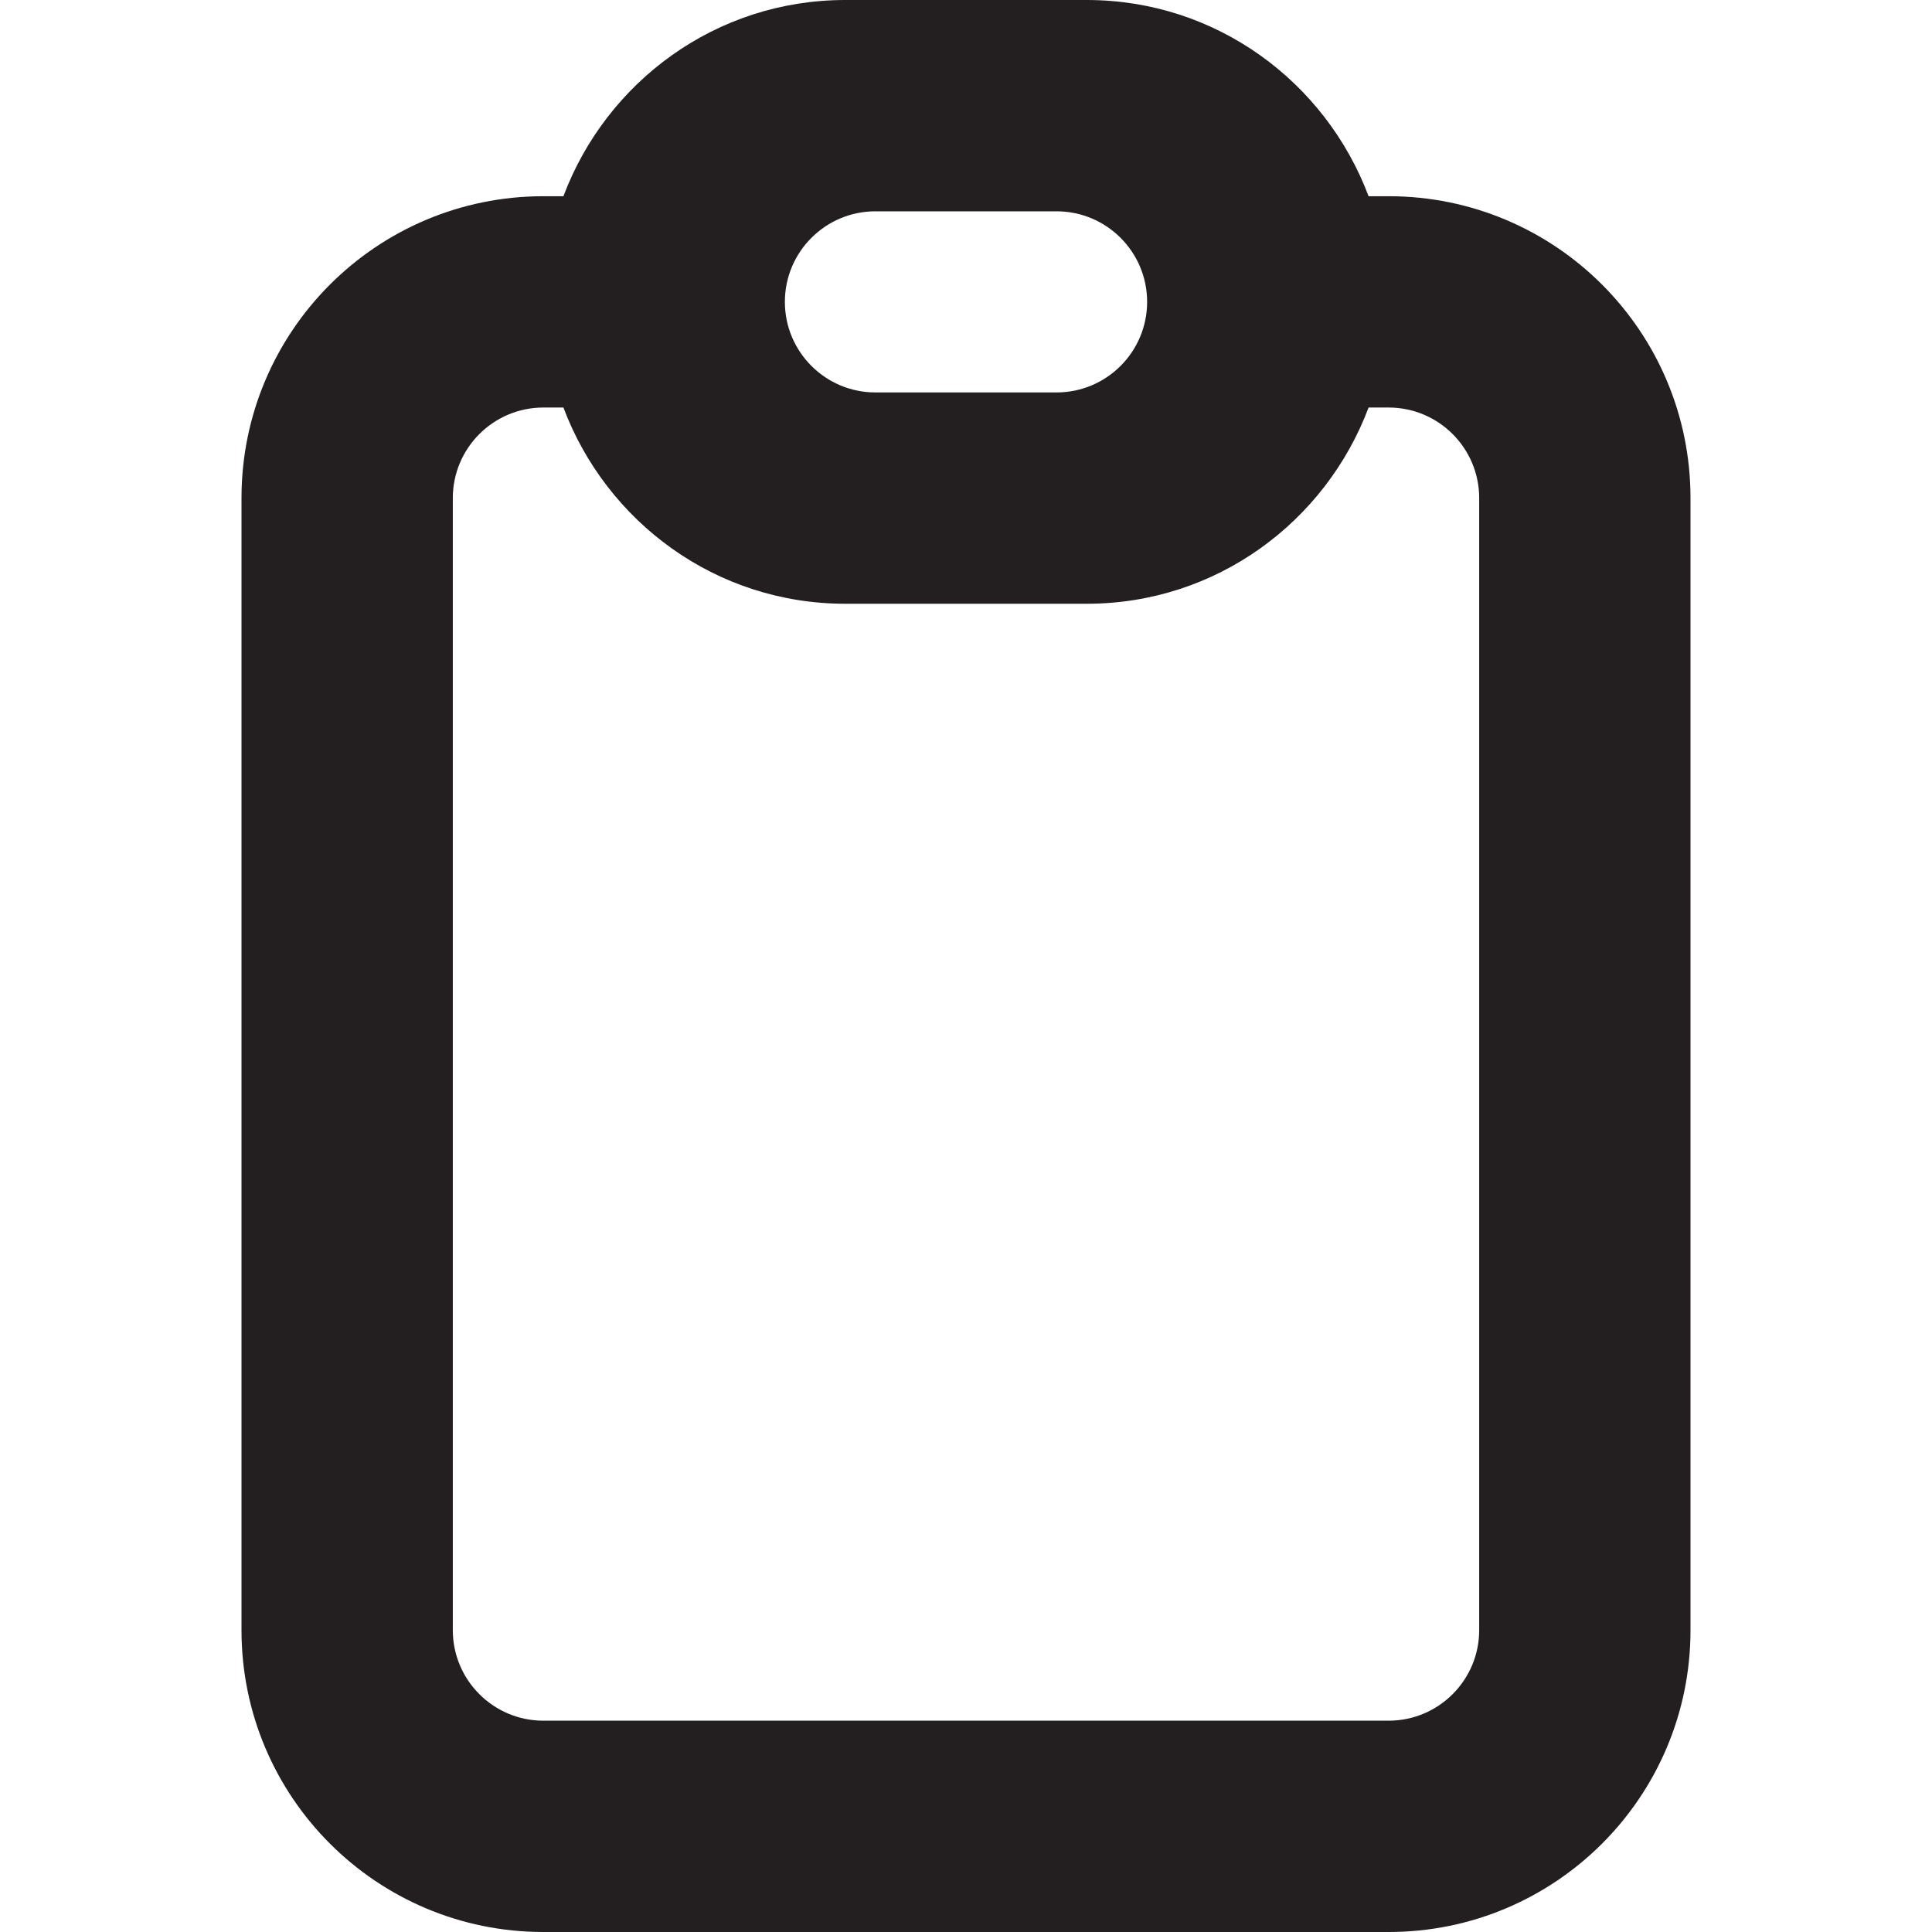 <?xml version="1.0" encoding="UTF-8"?><svg id="a" xmlns="http://www.w3.org/2000/svg" viewBox="0 0 16 16"><path d="m11.5,1.625h-.166c-.356-.947-1.262-1.625-2.334-1.625h-2c-1.072,0-1.978.678-2.334,1.625h-.166c-1.381,0-2.5,1.119-2.5,2.5v9.375c0,1.381,1.119,2.5,2.5,2.5h7c1.381,0,2.5-1.119,2.5-2.5V4.125c0-1.381-1.119-2.5-2.5-2.5Zm-4.25.125h1.5c.414,0,.75.336.75.75s-.336.75-.75.75h-1.5c-.414,0-.75-.336-.75-.75s.336-.75.75-.75Zm5,11.75c0,.414-.336.75-.75.75h-7c-.414,0-.75-.336-.75-.75V4.125c0-.414.336-.75.75-.75h.166c.356.947,1.262,1.625,2.334,1.625h2c1.072,0,1.978-.678,2.334-1.625h.166c.414,0,.75.336.75.75v9.375Z" style="fill:#231f20;"/></svg>